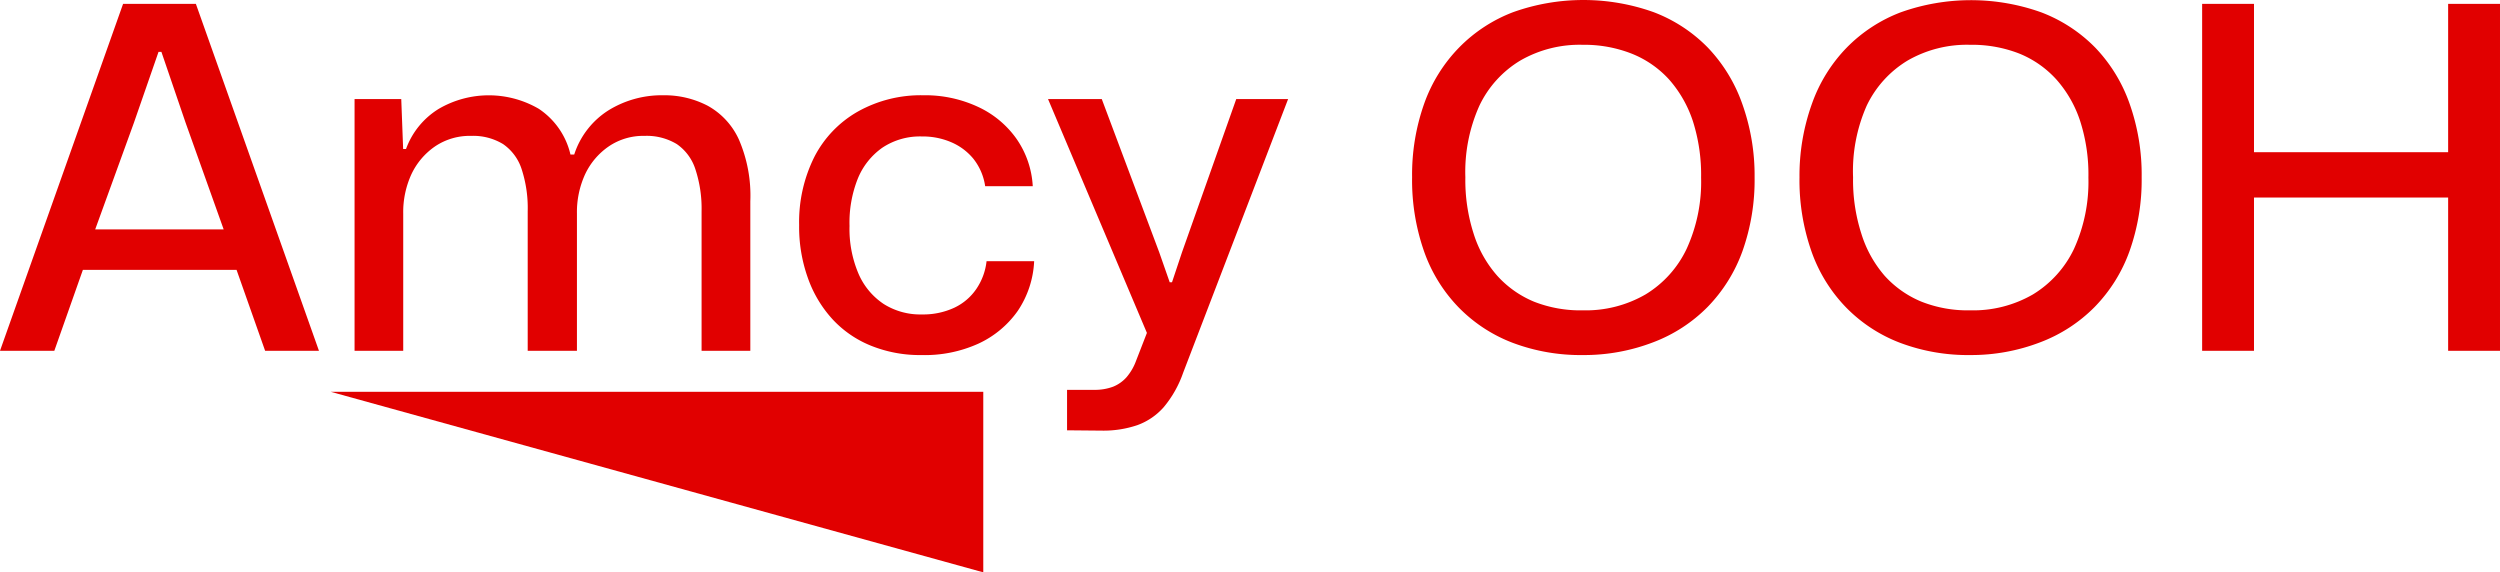 <svg viewBox="0 0 304.67 69.75">
    <path
        d="M.17,50.14l15-42.28h8.87l15,42.28H32.48L29,40.28H10.27L6.79,50.14Zm11.6-14.79H27.43l-4.64-13-2.95-8.64h-.35l-3,8.64Z"
        transform="translate(-0.17 -7.39)" fill="#e10000" />
    <path
        d="M43.38,50.14V19.46h5.69l.23,6.09h.35a9.56,9.56,0,0,1,4-4.9,12.1,12.1,0,0,1,12.18,0,9.17,9.17,0,0,1,3.86,5.57h.46a10,10,0,0,1,4.2-5.4A12.35,12.35,0,0,1,81,19a11.38,11.38,0,0,1,5.42,1.28,8.91,8.91,0,0,1,3.8,4.12,17.23,17.23,0,0,1,1.39,7.54V50.14H85.67v-17A15.3,15.3,0,0,0,84.91,28a5.92,5.92,0,0,0-2.26-3.05,7.08,7.08,0,0,0-3.94-1,7.46,7.46,0,0,0-4.35,1.28,8.5,8.5,0,0,0-2.88,3.39,11.07,11.07,0,0,0-1,4.79V50.14h-6v-17A15.3,15.3,0,0,0,63.74,28a5.92,5.92,0,0,0-2.26-3.05,7,7,0,0,0-3.89-1,7.56,7.56,0,0,0-4.4,1.28,8.5,8.5,0,0,0-2.88,3.39,11.07,11.07,0,0,0-1,4.79V50.14Z"
        transform="translate(-0.17 -7.39)" fill="#e10000" />
    <path
        d="M112.46,50.66a15.88,15.88,0,0,1-6.12-1.13,13,13,0,0,1-4.7-3.22,14.64,14.64,0,0,1-3-5,18.44,18.44,0,0,1-1.08-6.49,17.72,17.72,0,0,1,1.86-8.32A13.37,13.37,0,0,1,104.69,21a15.69,15.69,0,0,1,8-2,15.23,15.23,0,0,1,6.64,1.4,11.8,11.8,0,0,1,4.7,3.88,11.15,11.15,0,0,1,2,5.8h-5.8a7,7,0,0,0-1.45-3.36,7.09,7.09,0,0,0-2.69-2,8.78,8.78,0,0,0-3.57-.7,8.27,8.27,0,0,0-4.82,1.37,8.54,8.54,0,0,0-3,3.79,14.47,14.47,0,0,0-1,5.75,13.88,13.88,0,0,0,1.1,5.83,8.43,8.43,0,0,0,3.07,3.68,8.34,8.34,0,0,0,4.64,1.27,9,9,0,0,0,3.94-.81,6.71,6.71,0,0,0,2.7-2.29,7.46,7.46,0,0,0,1.25-3.39h5.8a11.78,11.78,0,0,1-2,6.06,12,12,0,0,1-4.82,4A15.82,15.82,0,0,1,112.46,50.66Z"
        transform="translate(-0.17 -7.39)" fill="#e10000" />
    <path
        d="M130.21,59.83V54.9h3.3a6.33,6.33,0,0,0,2.3-.38,4.39,4.39,0,0,0,1.65-1.16,6.5,6.5,0,0,0,1.16-2l1.85-4.76v2.61L127.89,19.46h6.55l7,18.67,1.28,3.66H143l1.22-3.66,6.61-18.67h6.32L144.36,52.81A13.39,13.39,0,0,1,142,57a7.84,7.84,0,0,1-3.22,2.2,12.79,12.79,0,0,1-4.29.67Z"
        transform="translate(-0.17 -7.39)" fill="#e10000" />
    <path
        d="M193.08,50.66a23.46,23.46,0,0,1-8.53-1.48,18.33,18.33,0,0,1-6.61-4.32A18.68,18.68,0,0,1,173.71,38a26.21,26.21,0,0,1-1.45-9,25.91,25.91,0,0,1,1.48-9A18.79,18.79,0,0,1,178,13.17a18.38,18.38,0,0,1,6.58-4.3,25.47,25.47,0,0,1,17.11,0,18.33,18.33,0,0,1,6.59,4.3A19.07,19.07,0,0,1,212.48,20,25.91,25.91,0,0,1,214,29a25.91,25.91,0,0,1-1.48,9,18.94,18.94,0,0,1-4.26,6.81,18.52,18.52,0,0,1-6.61,4.29A23.46,23.46,0,0,1,193.08,50.66Zm0-5.45a14.54,14.54,0,0,0,7.63-1.94,13,13,0,0,0,5-5.54,19.56,19.56,0,0,0,1.77-8.7,21.51,21.51,0,0,0-1-6.87,14.53,14.53,0,0,0-2.9-5.08A12.33,12.33,0,0,0,199,13.92a15.76,15.76,0,0,0-5.94-1.07,14.47,14.47,0,0,0-7.6,1.91,12.86,12.86,0,0,0-5,5.51A19.71,19.71,0,0,0,178.75,29a21.29,21.29,0,0,0,1,6.84A14.13,14.13,0,0,0,182.64,41a12.45,12.45,0,0,0,4.49,3.16A15.43,15.43,0,0,0,193.08,45.21Z"
        transform="translate(-0.17 -7.39)" fill="#e10000" />
    <path
        d="M240.29,50.66a23.46,23.46,0,0,1-8.53-1.48,18.33,18.33,0,0,1-6.61-4.32A18.68,18.68,0,0,1,220.92,38a26.21,26.21,0,0,1-1.45-9A25.91,25.91,0,0,1,221,20a18.79,18.79,0,0,1,4.23-6.81,18.38,18.38,0,0,1,6.58-4.3,25.47,25.47,0,0,1,17.11,0,18.33,18.33,0,0,1,6.59,4.3A18.93,18.93,0,0,1,259.69,20,25.91,25.91,0,0,1,261.17,29a25.91,25.91,0,0,1-1.48,9,18.81,18.81,0,0,1-4.26,6.81,18.52,18.52,0,0,1-6.61,4.29A23.46,23.46,0,0,1,240.29,50.66Zm0-5.45a14.54,14.54,0,0,0,7.63-1.94,13.05,13.05,0,0,0,5-5.54,19.7,19.7,0,0,0,1.76-8.7,21.23,21.23,0,0,0-1-6.87,14.37,14.37,0,0,0-2.9-5.08,12.37,12.37,0,0,0-4.52-3.16,15.81,15.81,0,0,0-6-1.07,14.47,14.47,0,0,0-7.6,1.91,12.92,12.92,0,0,0-5,5.51A19.71,19.71,0,0,0,226,29a21.29,21.29,0,0,0,1,6.84A14.27,14.27,0,0,0,229.85,41a12.41,12.41,0,0,0,4.5,3.16A15.34,15.34,0,0,0,240.29,45.21Z"
        transform="translate(-0.17 -7.39)" fill="#e10000" />
    <path
        d="M268.54,50.14V7.86h6.32v19l-.93-.92h25.52l-.93.92v-19h6.32V50.14h-6.32V30.54l.93.92H273.93l.93-.92v19.6Z"
        transform="translate(-0.17 -7.39)" fill="#e10000" />
    <polygon points="119.83 69.75 40.31 47.75 119.83 47.75 119.83 69.75" fill="#e10000" />
</svg>